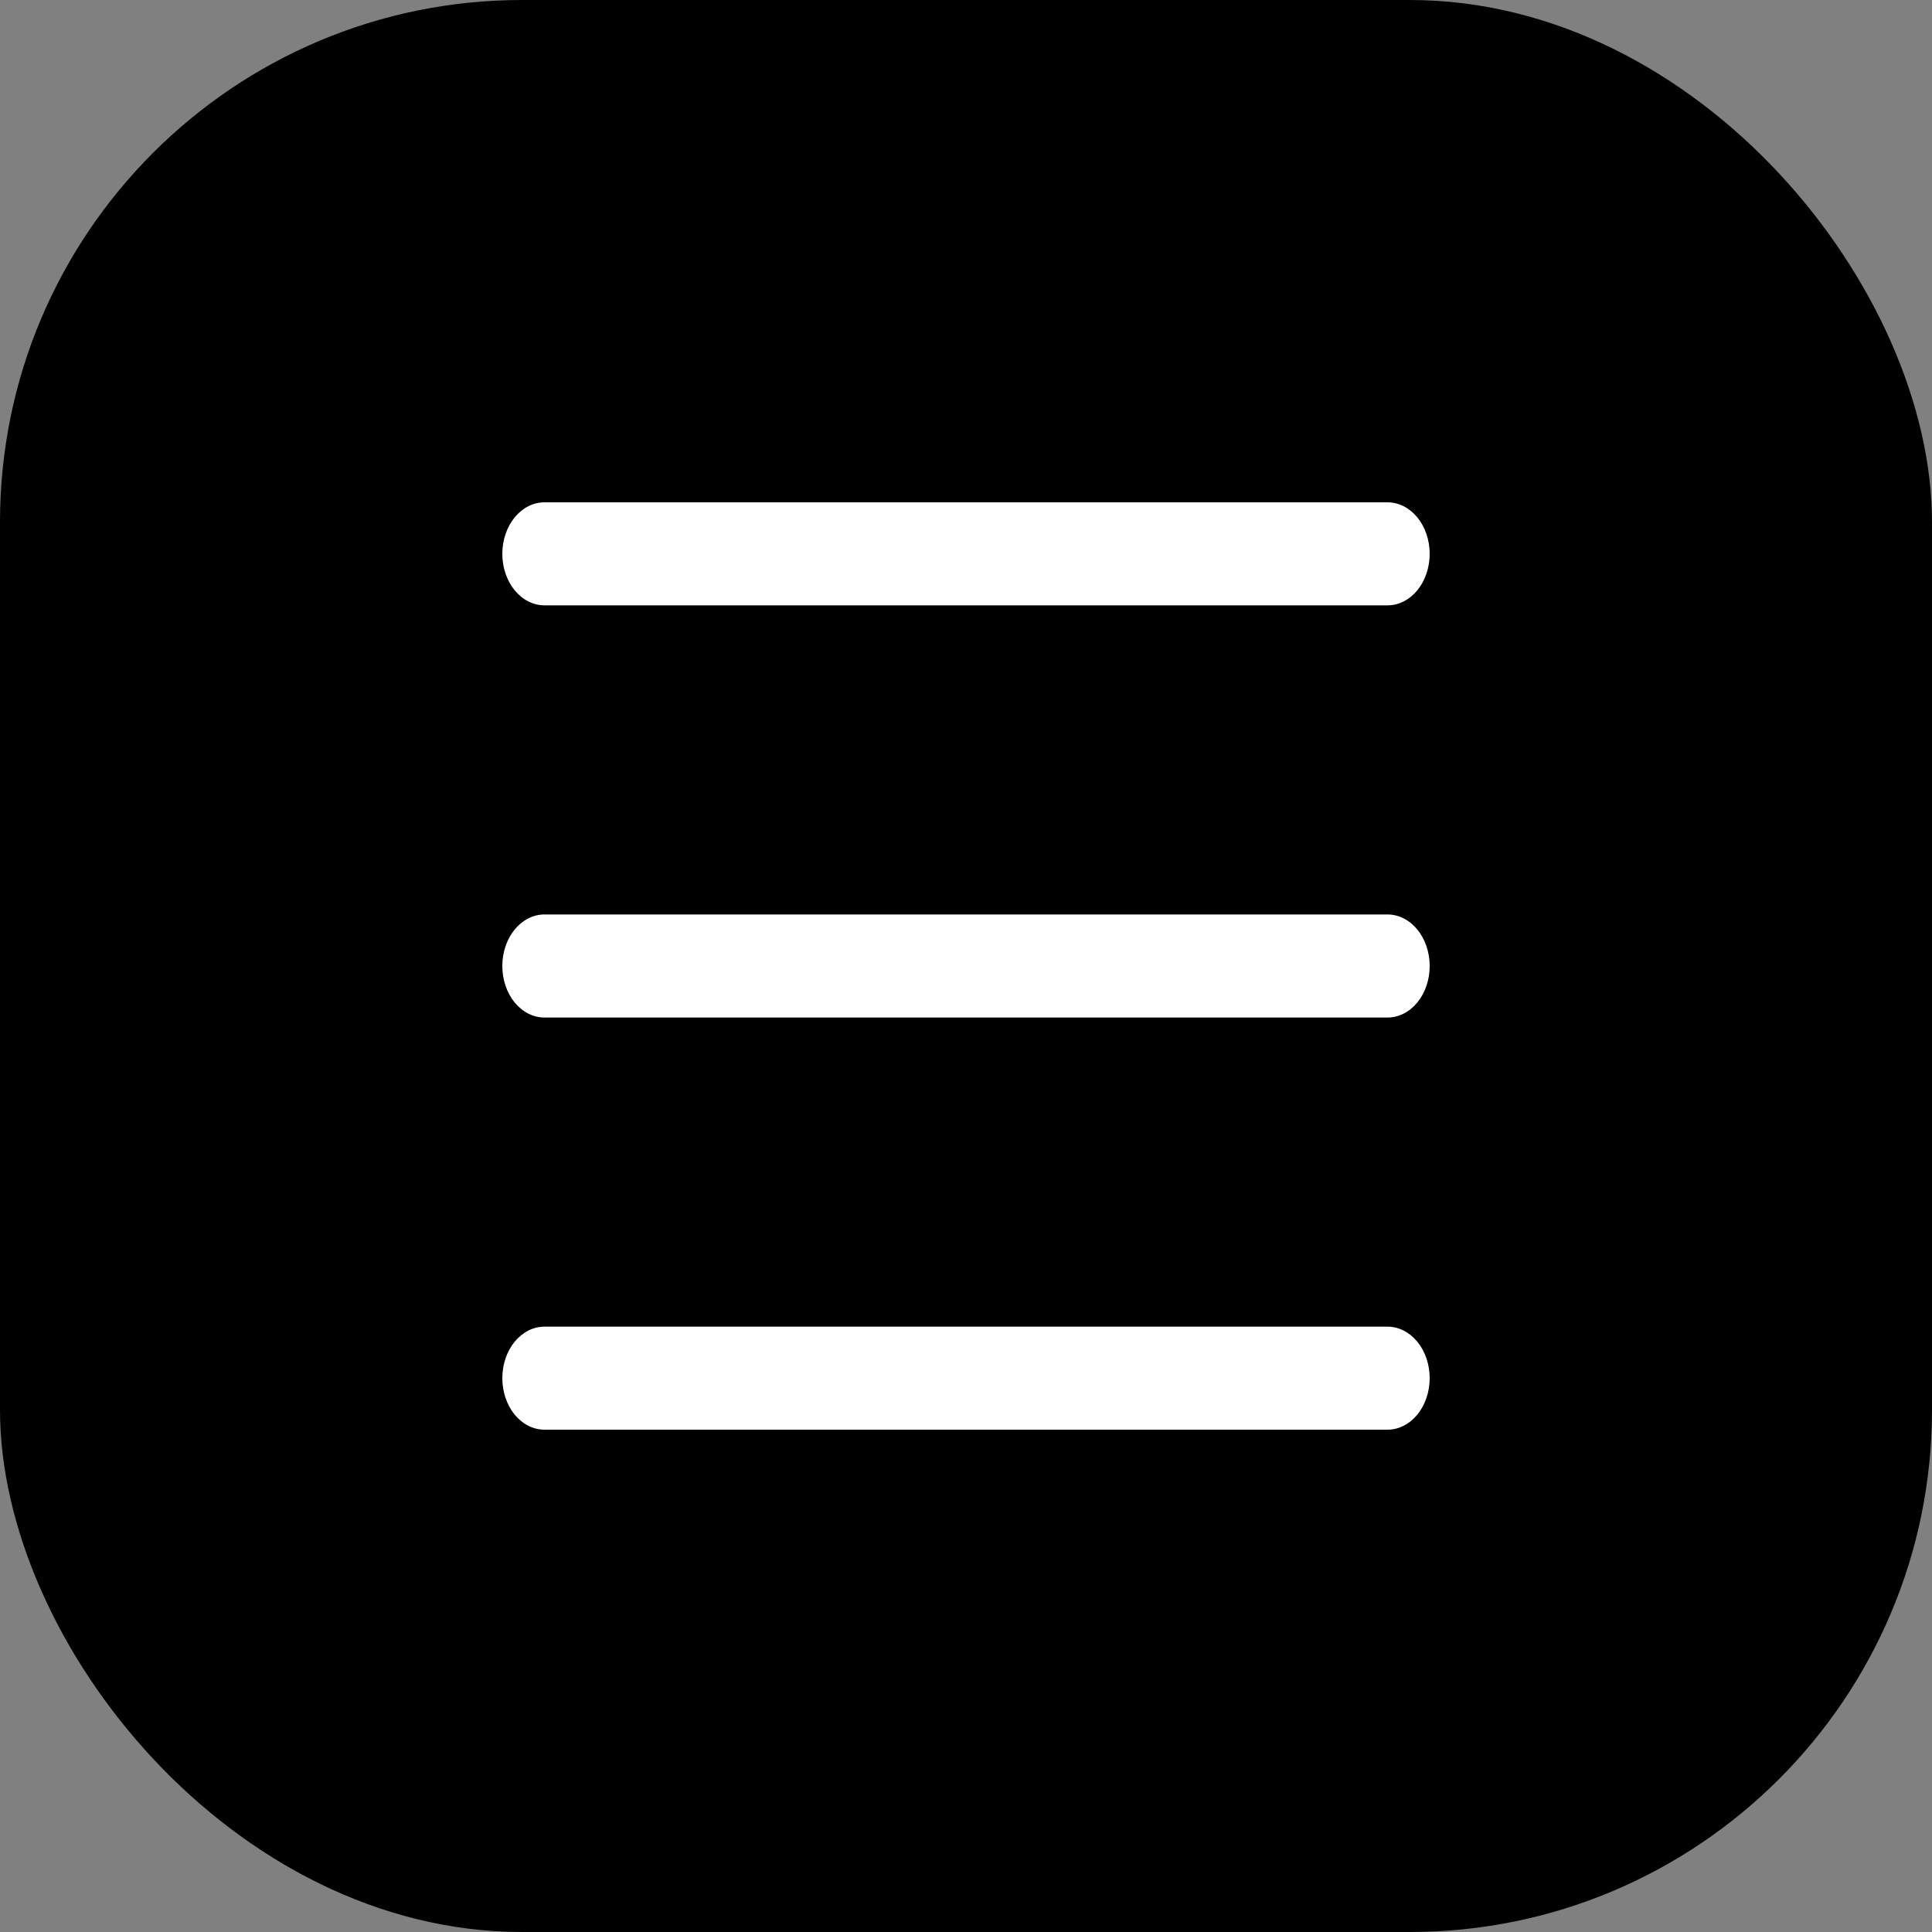 <svg width="37" height="37" viewBox="0 0 37 37" fill="none" xmlns="http://www.w3.org/2000/svg">
<rect x="0" y="0" width="37" height="37" fill="#808080" stroke="none"/>
<rect width="37" height="37" rx="10" fill="black"/>
<path fill-rule="evenodd" clip-rule="evenodd" d="M9.62 26.393C9.62 26.132 9.705 25.881 9.856 25.696C10.008 25.511 10.213 25.407 10.427 25.407H26.573C26.787 25.407 26.992 25.511 27.144 25.696C27.295 25.881 27.38 26.132 27.38 26.393C27.38 26.655 27.295 26.906 27.144 27.091C26.992 27.276 26.787 27.38 26.573 27.38H10.427C10.213 27.38 10.008 27.276 9.856 27.091C9.705 26.906 9.62 26.655 9.62 26.393ZM9.62 18.5C9.62 18.238 9.705 17.987 9.856 17.802C10.008 17.617 10.213 17.513 10.427 17.513H26.573C26.787 17.513 26.992 17.617 27.144 17.802C27.295 17.987 27.38 18.238 27.38 18.5C27.38 18.762 27.295 19.013 27.144 19.198C26.992 19.383 26.787 19.487 26.573 19.487H10.427C10.213 19.487 10.008 19.383 9.856 19.198C9.705 19.013 9.62 18.762 9.62 18.5ZM9.62 10.607C9.62 10.345 9.705 10.094 9.856 9.909C10.008 9.724 10.213 9.62 10.427 9.62H26.573C26.787 9.62 26.992 9.724 27.144 9.909C27.295 10.094 27.38 10.345 27.38 10.607C27.38 10.868 27.295 11.119 27.144 11.304C26.992 11.489 26.787 11.593 26.573 11.593H10.427C10.213 11.593 10.008 11.489 9.856 11.304C9.705 11.119 9.62 10.868 9.62 10.607Z" fill="white"/>
</svg>
